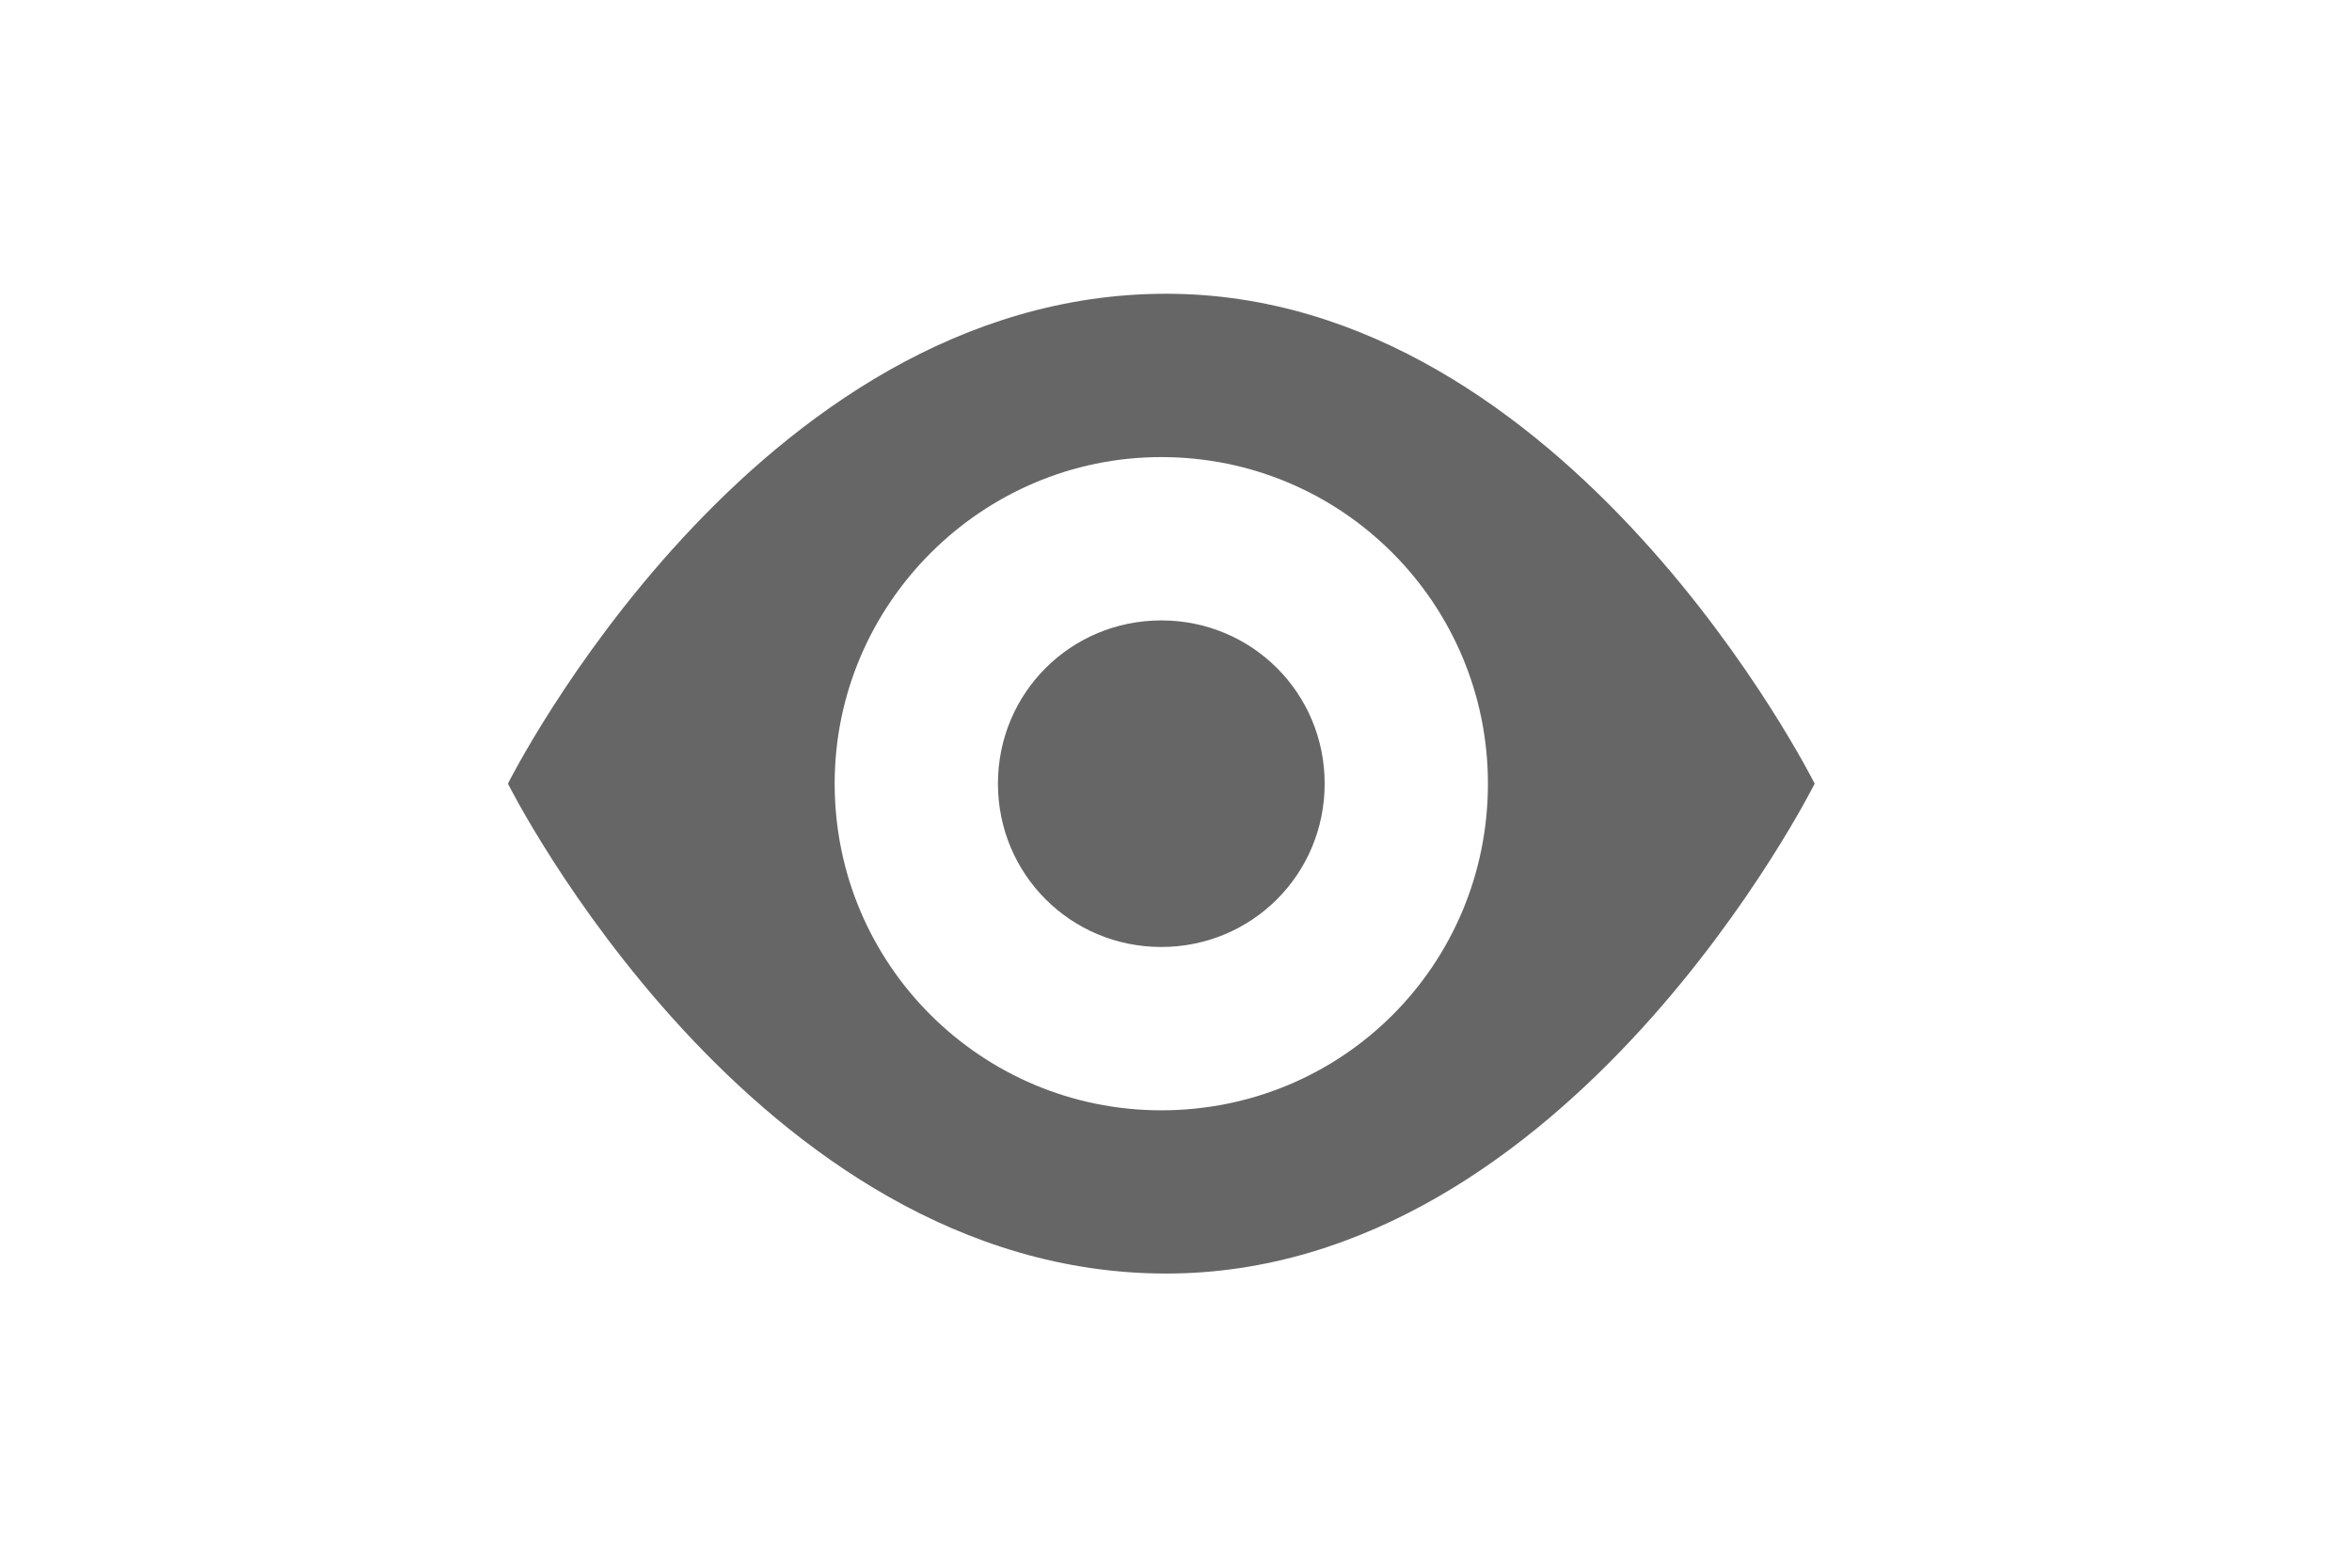 <svg width="24" height="16" viewBox="-3.5 0 24 16" fill="none" xmlns="http://www.w3.org/2000/svg">
<g id="Eye" opacity="0.6">
<g id="Octicons">
<g id="eye">
<path id="Shape" fill-rule="evenodd" clip-rule="evenodd" d="M8.4 2.998C4.183 2.998 1.683 7.998 1.683 7.998C1.683 7.998 4.183 12.998 8.4 12.998C12.517 12.998 15.017 7.998 15.017 7.998C15.017 7.998 12.517 2.998 8.4 2.998ZM8.35 11.332C6.517 11.332 5.017 9.848 5.017 7.998C5.017 6.165 6.517 4.665 8.35 4.665C10.2 4.665 11.683 6.165 11.683 7.998C11.683 9.848 10.2 11.332 8.35 11.332ZM10.017 7.998C10.017 8.923 9.275 9.665 8.35 9.665C7.425 9.665 6.683 8.923 6.683 7.998C6.683 7.073 7.425 6.332 8.35 6.332C9.275 6.332 10.017 7.073 10.017 7.998Z" fill="black"/>
</g>
</g>
</g>
</svg>
